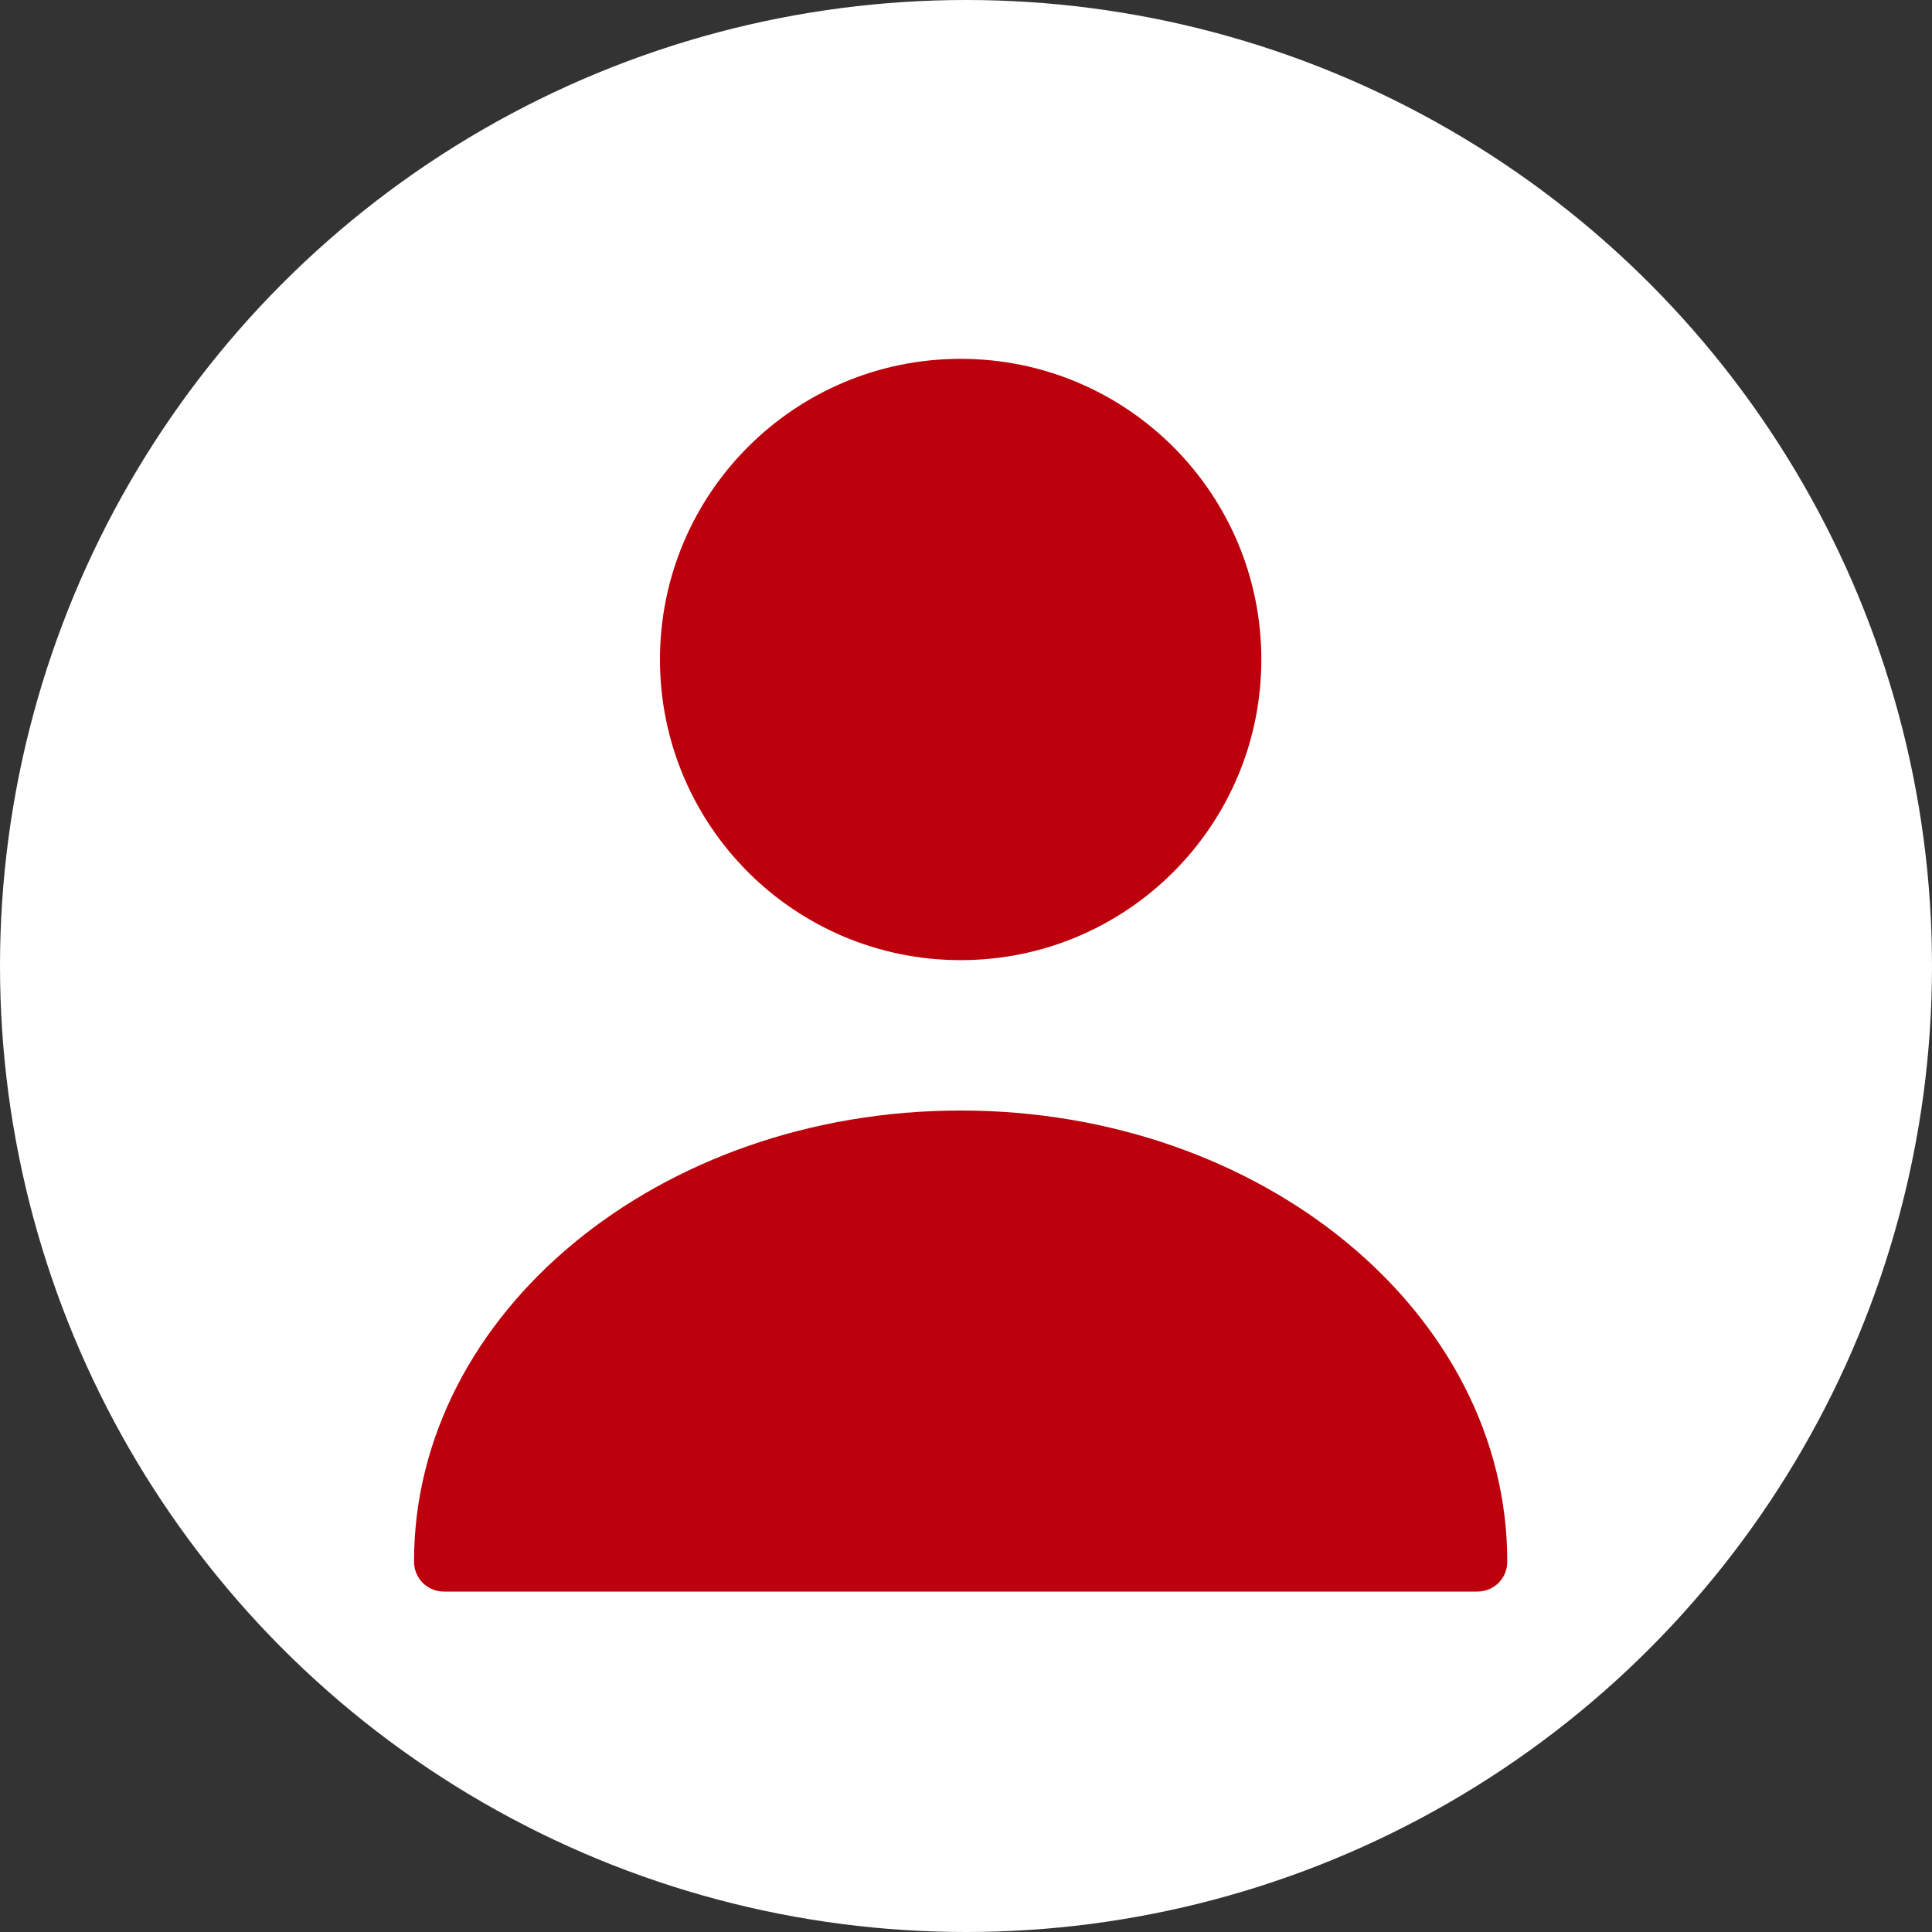 <svg width="30" height="30" viewBox="0 0 30 30" fill="none" xmlns="http://www.w3.org/2000/svg">
<rect x="0" y="0" width="30" height="30" fill="#333333" stroke="none"/>
<circle cx="15" cy="15" r="15" fill="white"/>
<path d="M14.917 14.909C17.496 14.909 19.586 12.819 19.586 10.241C19.586 7.662 17.496 5.572 14.917 5.572C12.338 5.572 10.248 7.662 10.248 10.241C10.248 12.819 12.338 14.909 14.917 14.909Z" fill="#BC010C"/>
<path d="M14.917 17.244C10.239 17.244 6.429 20.381 6.429 24.247C6.429 24.509 6.634 24.714 6.896 24.714H22.938C23.2 24.714 23.405 24.509 23.405 24.247C23.405 20.381 19.595 17.244 14.917 17.244Z" fill="#BC010C"/>
</svg>
